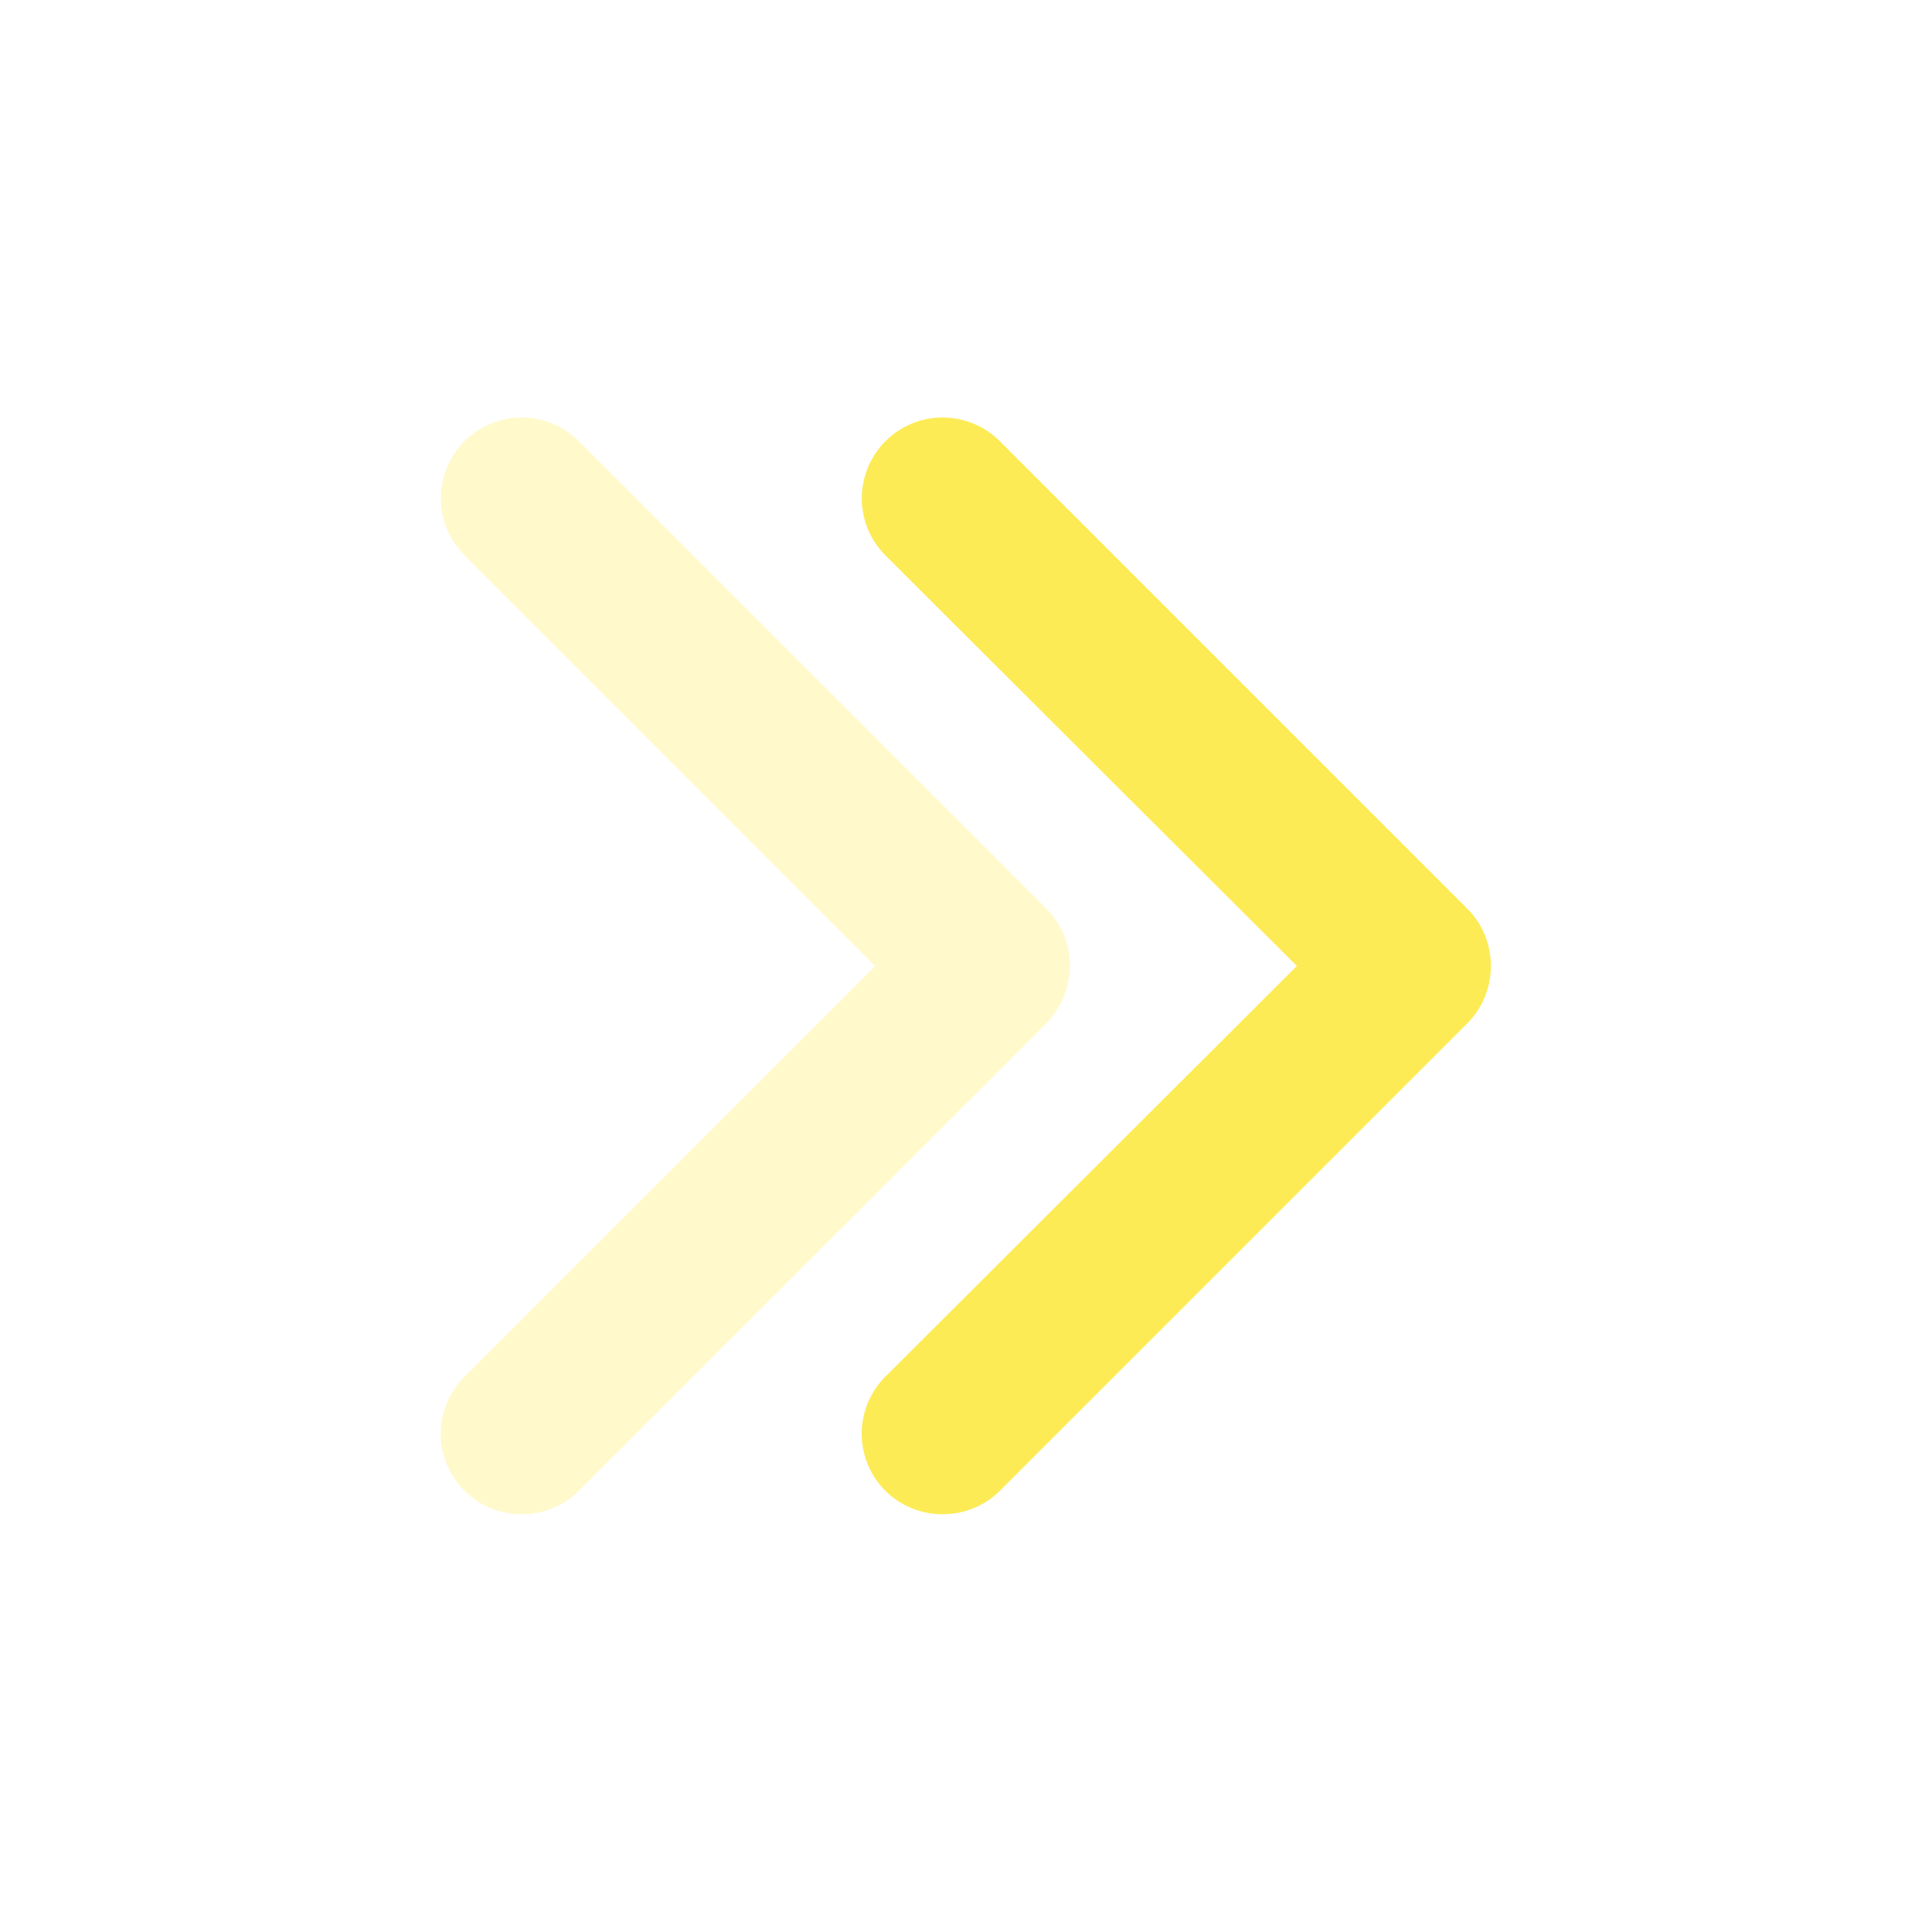 <svg width="20" height="20" viewBox="0 0 20 20" fill="none" xmlns="http://www.w3.org/2000/svg">
<path d="M9.758 15.675C9.648 15.676 9.54 15.655 9.438 15.613C9.337 15.572 9.244 15.511 9.166 15.433C9.088 15.356 9.026 15.264 8.984 15.162C8.942 15.06 8.92 14.952 8.92 14.842C8.92 14.732 8.942 14.623 8.984 14.521C9.026 14.42 9.088 14.327 9.166 14.25L13.425 10L9.166 5.75C9.009 5.593 8.921 5.38 8.921 5.158C8.921 5.048 8.943 4.94 8.985 4.838C9.027 4.737 9.089 4.644 9.166 4.567C9.244 4.489 9.336 4.427 9.438 4.385C9.539 4.343 9.648 4.322 9.758 4.322C9.98 4.322 10.193 4.41 10.35 4.567L15.191 9.408C15.269 9.486 15.33 9.578 15.371 9.68C15.413 9.782 15.434 9.89 15.433 10C15.434 10.11 15.413 10.218 15.371 10.32C15.33 10.421 15.269 10.514 15.191 10.592L10.35 15.433C10.272 15.511 10.18 15.572 10.078 15.613C9.976 15.655 9.868 15.676 9.758 15.675Z" fill="#FDEB56"/>
<path opacity="0.3" d="M5.401 15.675C5.291 15.676 5.182 15.655 5.081 15.613C4.979 15.572 4.887 15.511 4.809 15.433C4.731 15.356 4.669 15.264 4.627 15.162C4.584 15.06 4.562 14.952 4.562 14.842C4.562 14.732 4.584 14.623 4.627 14.521C4.669 14.42 4.731 14.327 4.809 14.25L9.059 10L4.809 5.75C4.652 5.593 4.564 5.38 4.564 5.158C4.564 4.936 4.652 4.724 4.809 4.567C4.966 4.41 5.179 4.322 5.401 4.322C5.623 4.322 5.835 4.41 5.992 4.567L10.834 9.408C10.911 9.486 10.972 9.578 11.014 9.68C11.055 9.782 11.076 9.89 11.076 10C11.073 10.221 10.986 10.432 10.834 10.592L5.992 15.433C5.914 15.511 5.822 15.572 5.721 15.613C5.619 15.655 5.51 15.676 5.401 15.675Z" fill="#FDEB56"/>
</svg>
